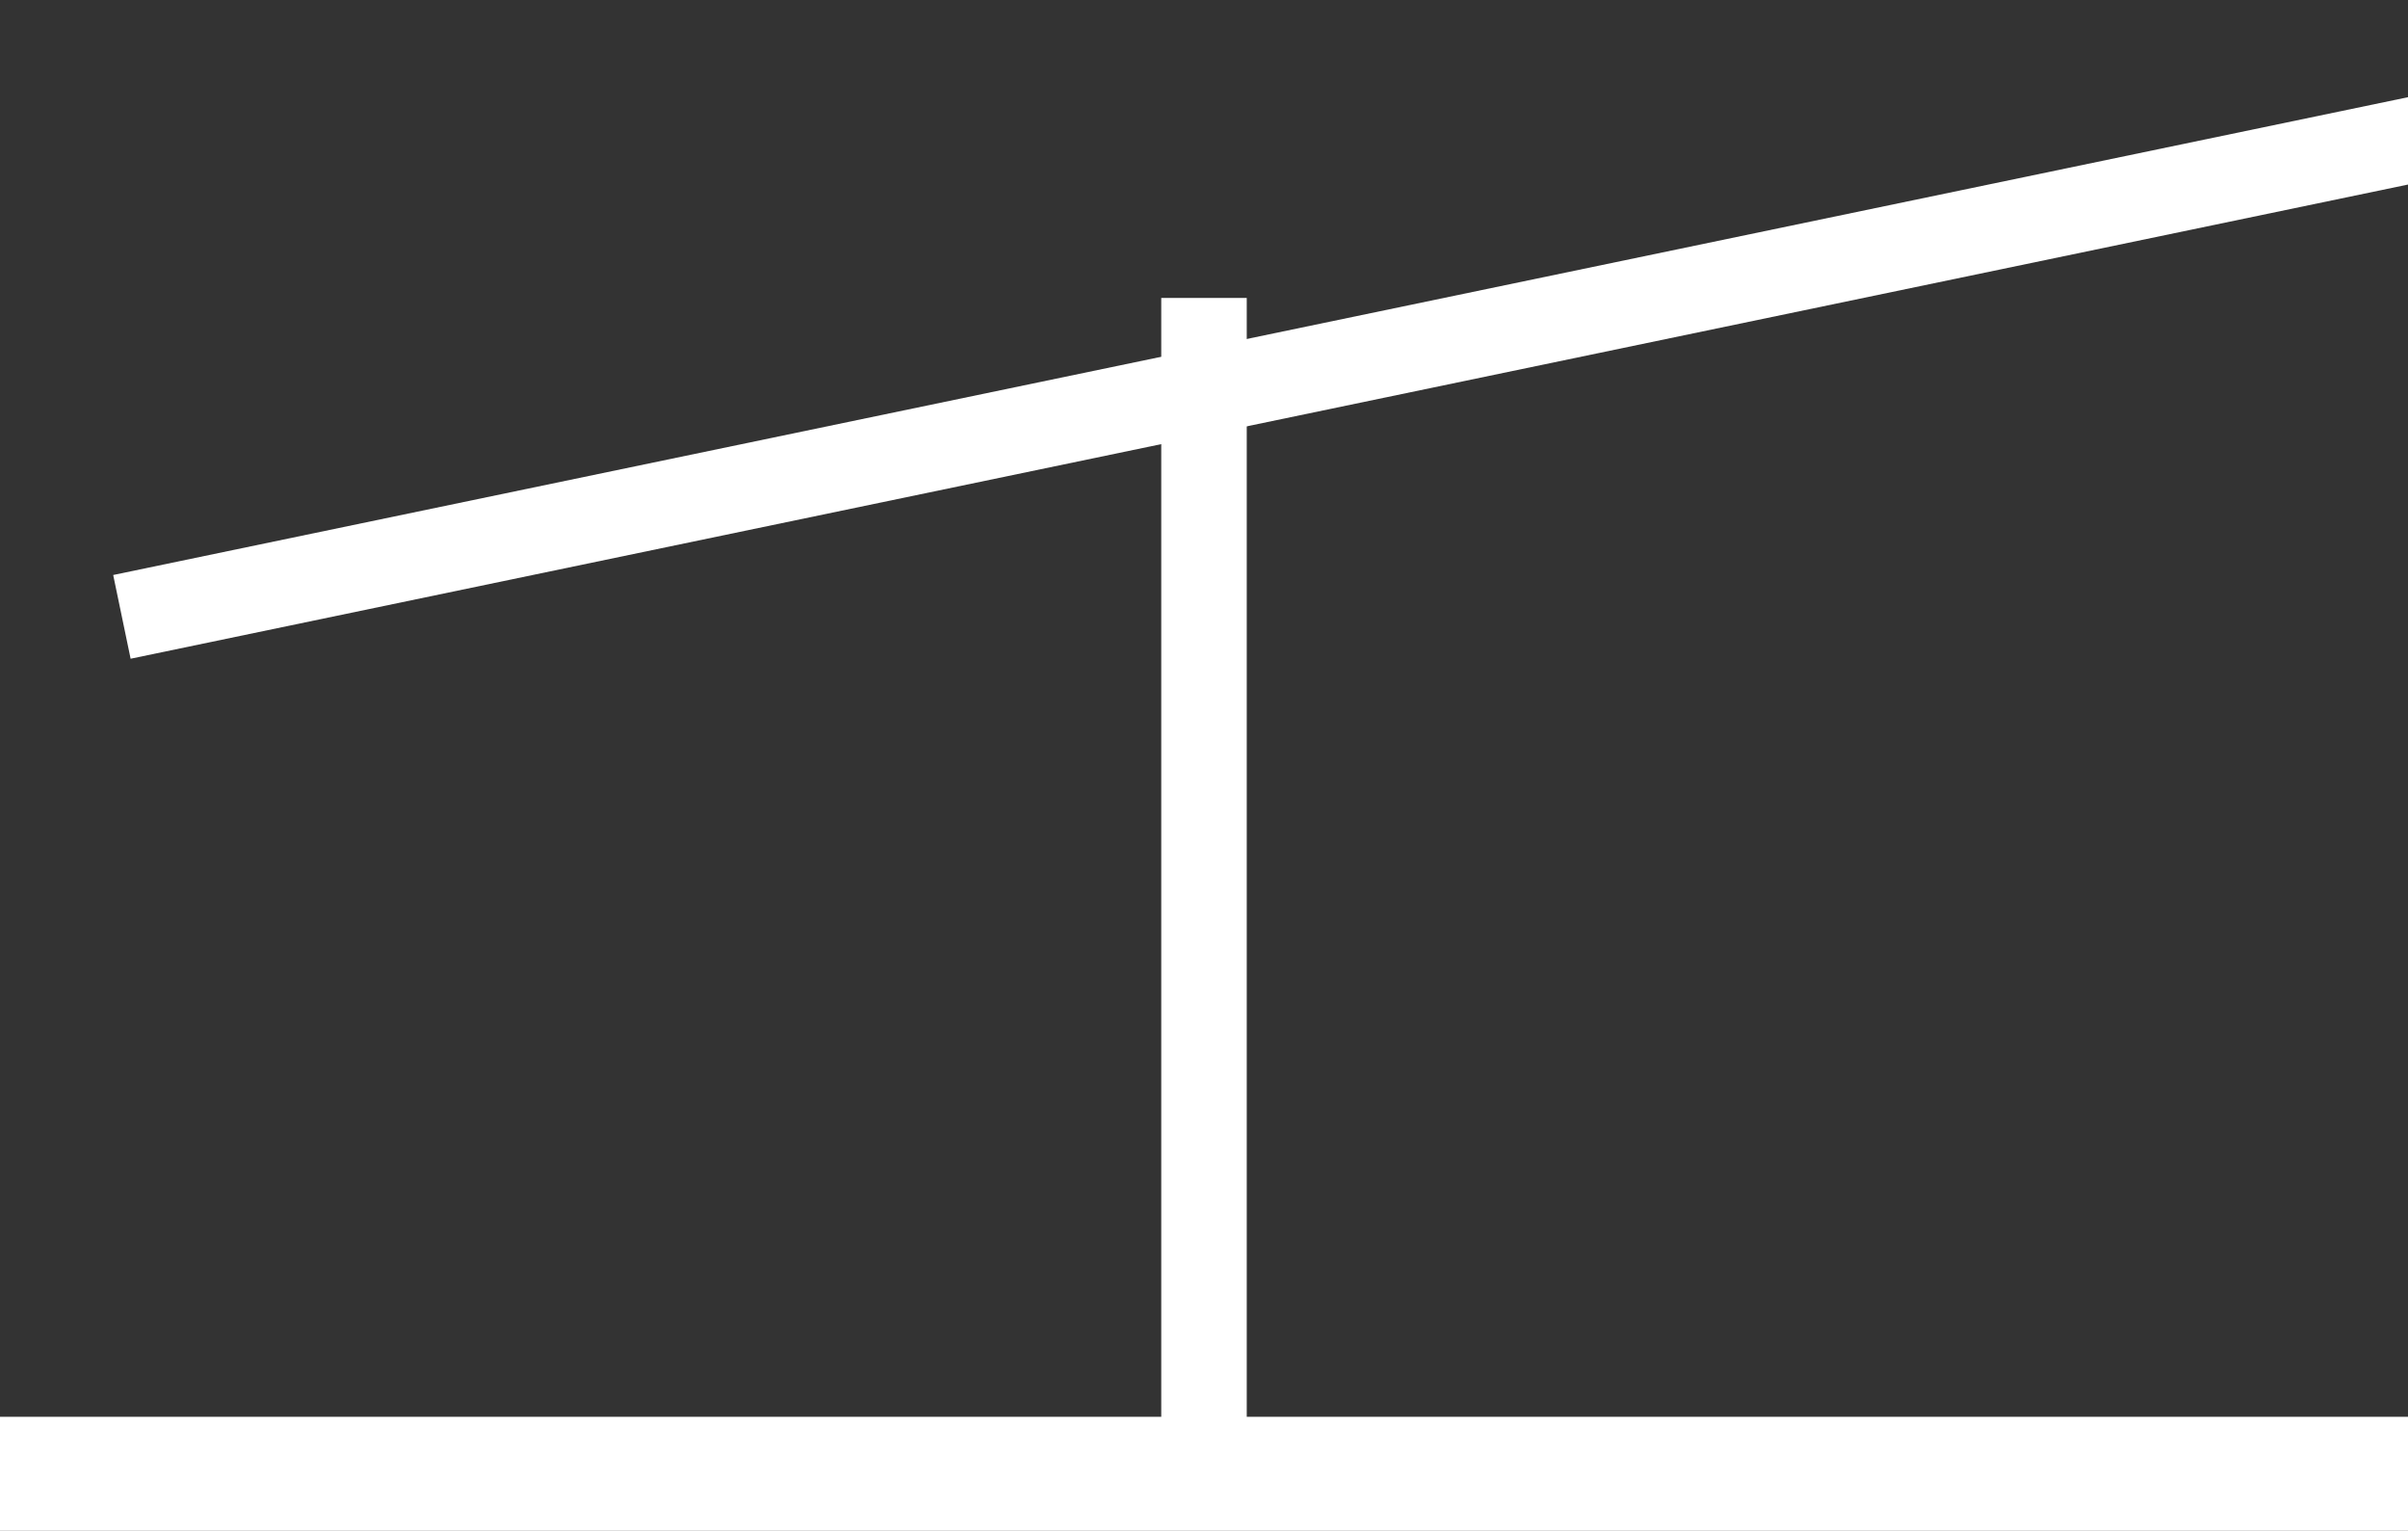 <svg xmlns="http://www.w3.org/2000/svg" width="42.25" height="26.851" viewBox="0 0 42.25 26.851">
    <rect x="0" y="0" width="42.25" height="26.851" fill="#333333" stroke="none"/>
    <defs>
        <style>
            .cls-2{fill:none;stroke:#fff;stroke-width:1.5px}
        </style>
    </defs>
    <g id="Group_20" data-name="Group 20" transform="translate(-639.875 -382.531)">
        <path id="Line_9" data-name="Line 9" transform="translate(639.875 408.382)" style="stroke-width:2px;fill:none;stroke:#fff" d="M0 0h42.25"/>
        <path id="Line_10" data-name="Line 10" class="cls-2" transform="translate(661 387.757)" d="M0 20.625V0"/>
        <path id="Line_11" data-name="Line 11" class="cls-2" transform="rotate(-12.04 2185.986 -2847.28)" d="m0 0 42.228.208"/>
    </g>
</svg>
